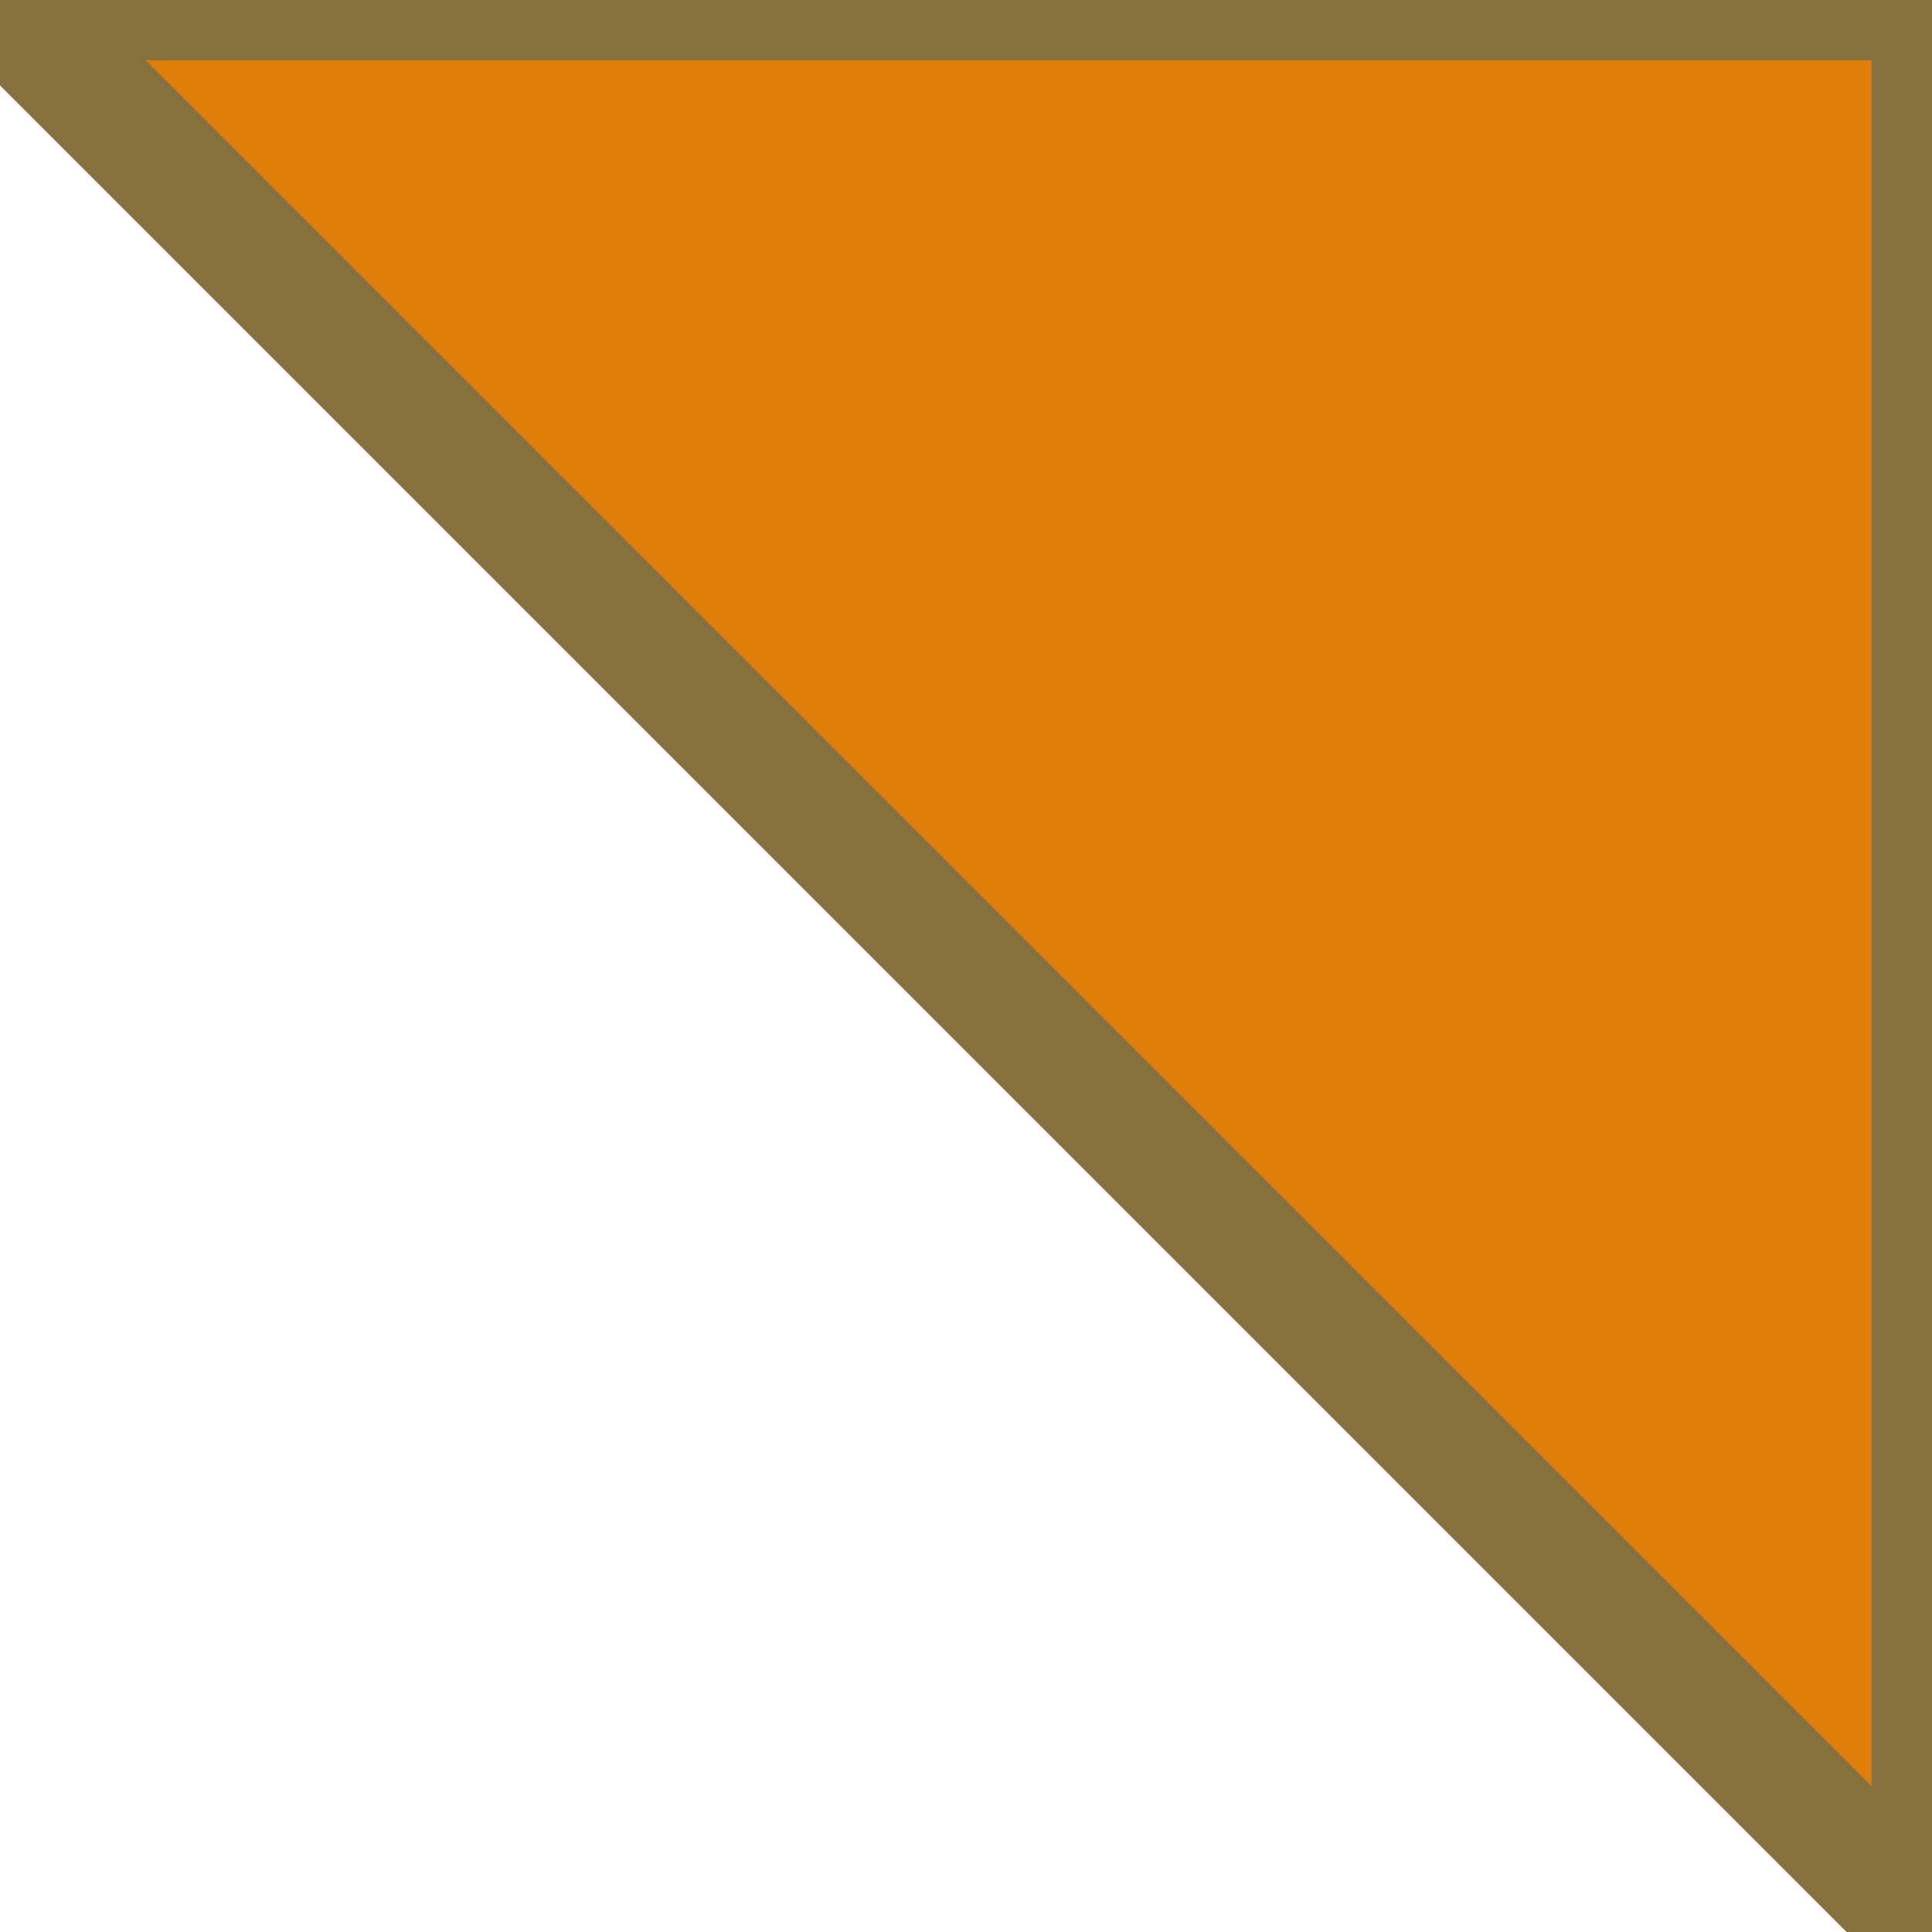 <svg height="16" width="16" xmlns="http://www.w3.org/2000/svg">
    <clipPath id="g-clip">
      <path d="M0 0H16V16H0z"/>
    </clipPath>
    <path d="M0 0H16V16z" stroke="#886f3e" stroke-width="1" fill="#e17f0c" clip-path="url(#g-clip)" />
</svg>
